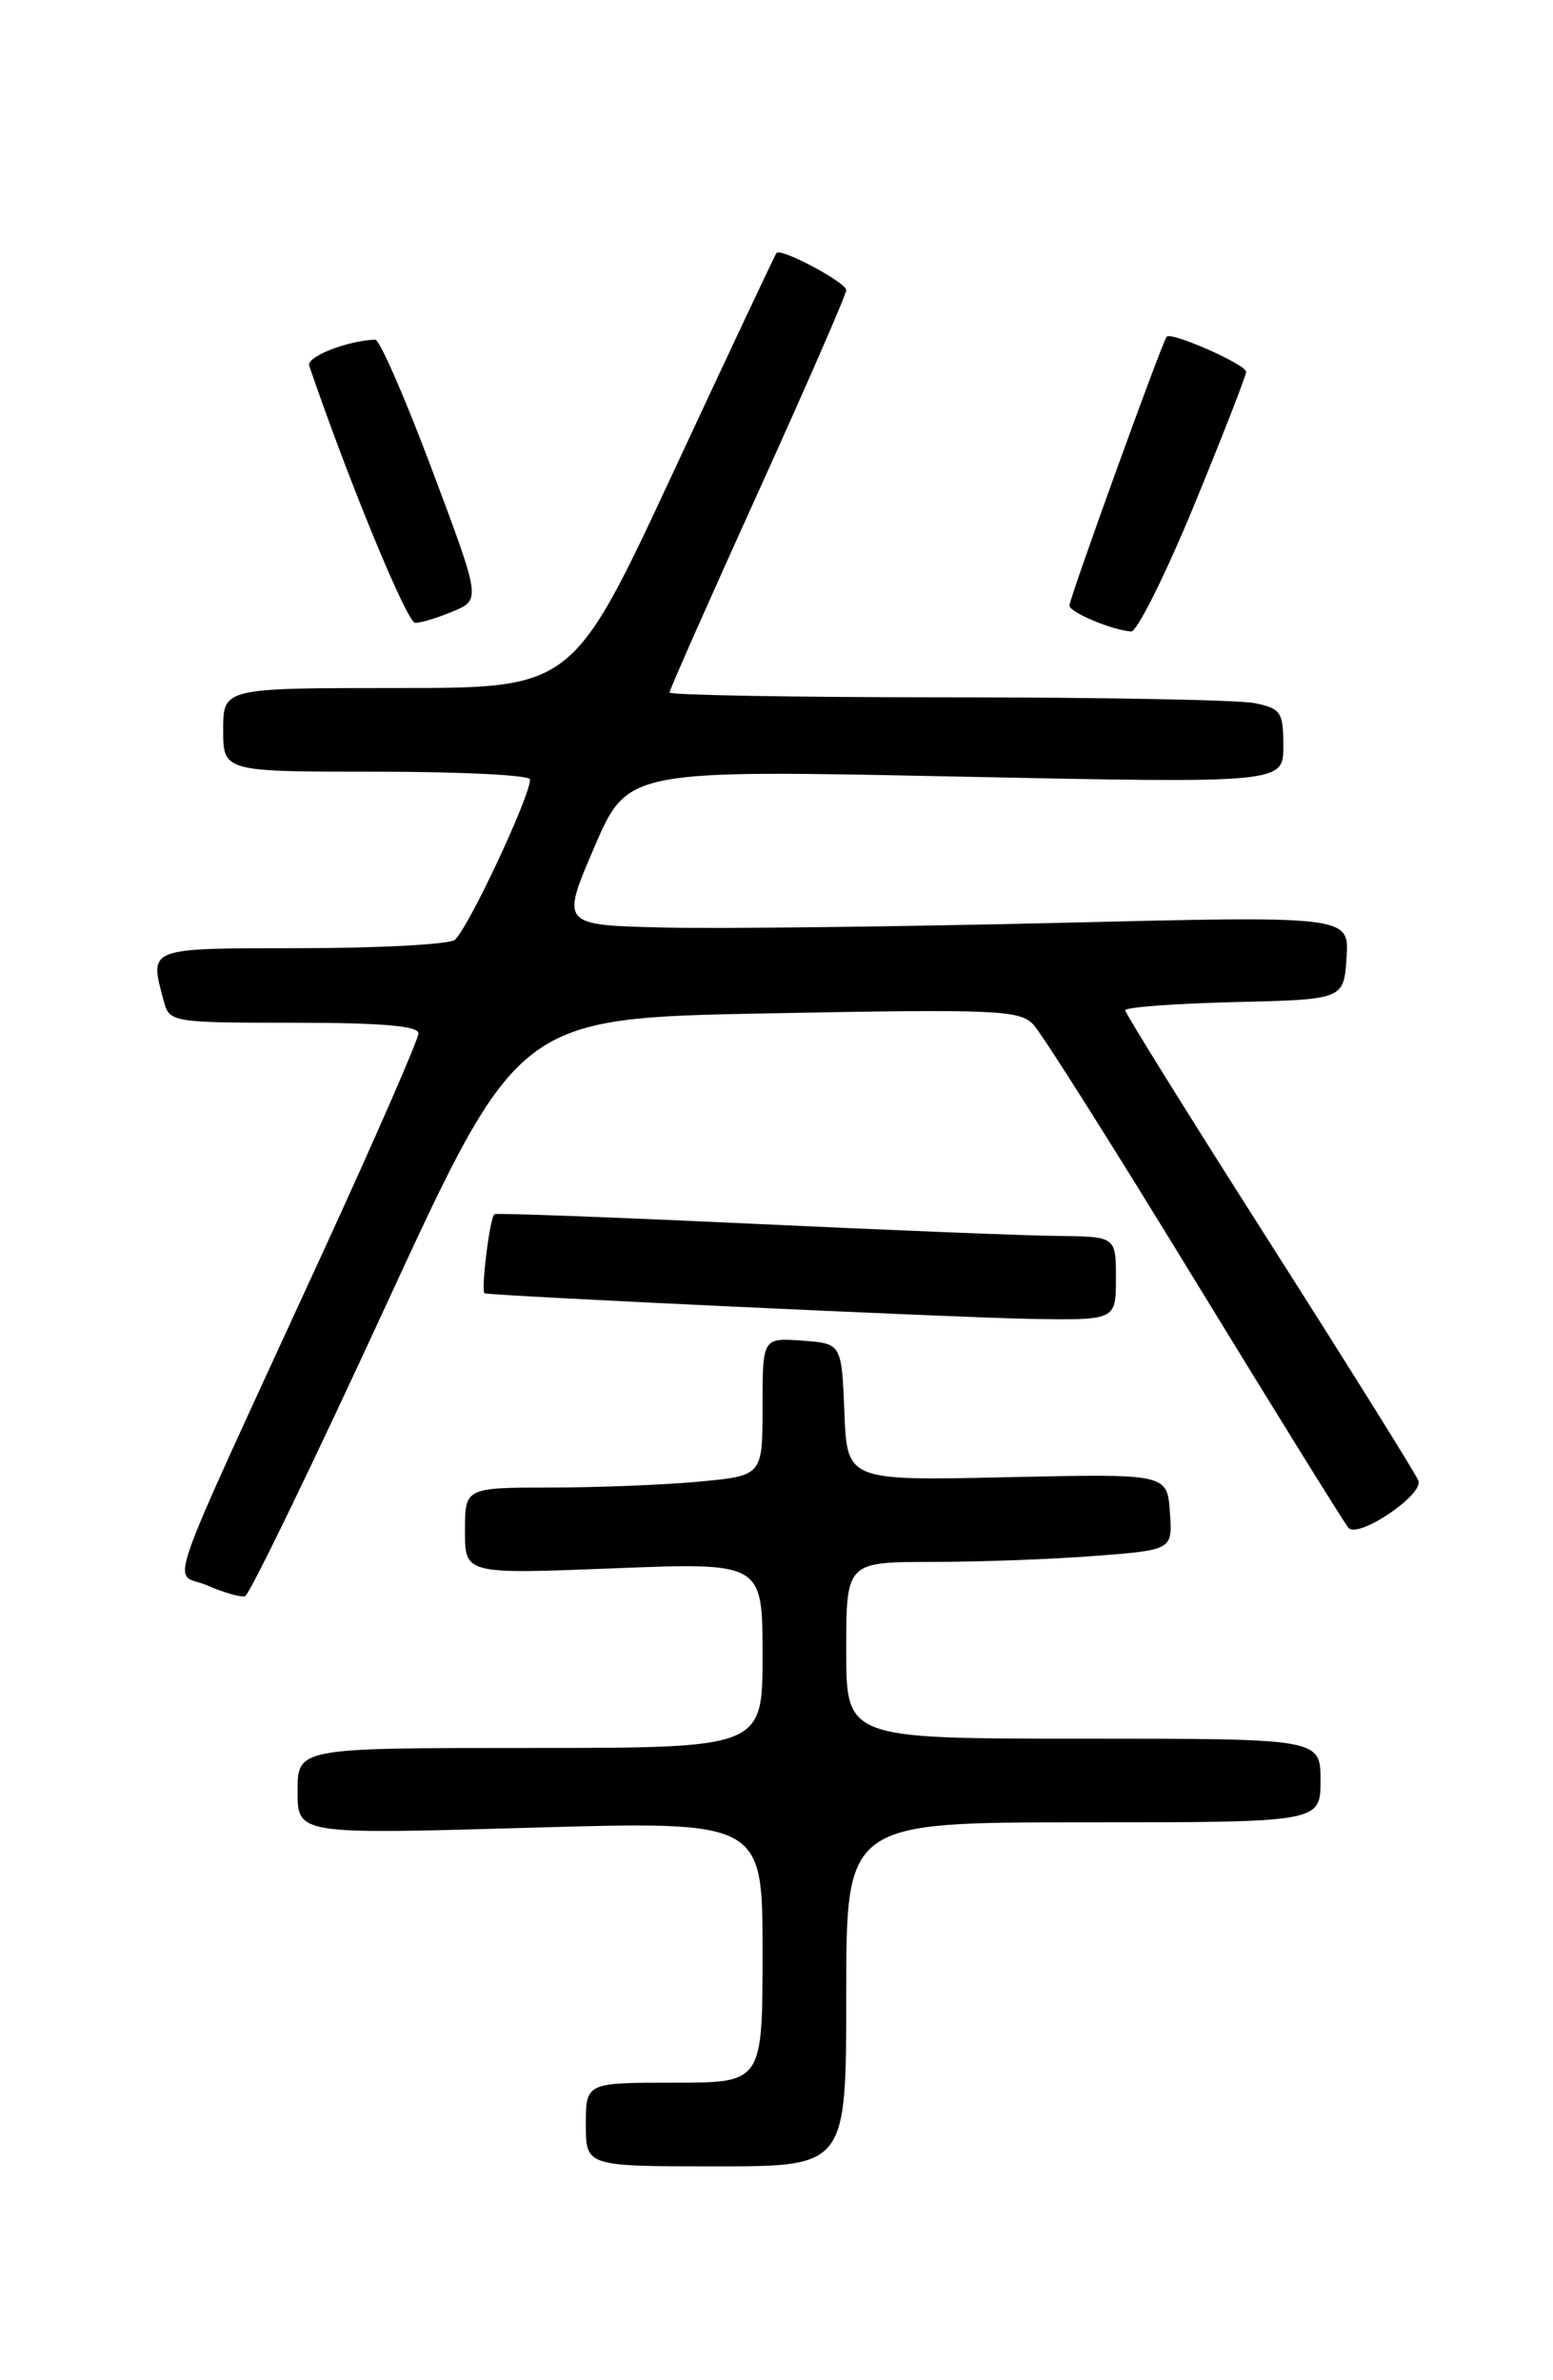 <?xml version="1.0" encoding="UTF-8" standalone="no"?>
<!DOCTYPE svg PUBLIC "-//W3C//DTD SVG 1.1//EN" "http://www.w3.org/Graphics/SVG/1.1/DTD/svg11.dtd" >
<svg xmlns="http://www.w3.org/2000/svg" xmlns:xlink="http://www.w3.org/1999/xlink" version="1.1" viewBox="0 0 167 256">
 <g >
 <path fill="currentColor"
d=" M 91.00 214.50 C 91.00 196.00 91.00 196.00 116.50 196.00 C 142.00 196.00 142.00 196.00 142.00 191.50 C 142.00 187.00 142.00 187.00 116.50 187.00 C 91.00 187.00 91.00 187.00 91.00 177.50 C 91.00 168.00 91.00 168.00 100.25 167.99 C 105.34 167.99 113.24 167.70 117.80 167.34 C 126.10 166.70 126.10 166.70 125.80 162.60 C 125.50 158.50 125.50 158.50 108.30 158.88 C 91.09 159.26 91.09 159.26 90.80 151.88 C 90.50 144.50 90.50 144.50 86.25 144.19 C 82.00 143.89 82.00 143.89 82.00 151.30 C 82.00 158.71 82.00 158.71 75.25 159.35 C 71.54 159.70 64.34 159.99 59.25 159.99 C 50.00 160.00 50.00 160.00 50.00 164.66 C 50.00 169.31 50.00 169.31 66.00 168.68 C 82.00 168.05 82.00 168.05 82.00 178.03 C 82.00 188.00 82.00 188.00 57.00 188.00 C 32.00 188.00 32.00 188.00 32.00 192.65 C 32.00 197.30 32.00 197.30 57.00 196.58 C 82.00 195.86 82.00 195.86 82.00 209.93 C 82.00 224.00 82.00 224.00 72.50 224.00 C 63.00 224.00 63.00 224.00 63.00 228.50 C 63.00 233.00 63.00 233.00 77.00 233.00 C 91.00 233.00 91.00 233.00 91.00 214.50 Z  M 41.47 140.47 C 55.75 109.50 55.75 109.50 82.62 108.99 C 107.12 108.52 109.64 108.63 111.12 110.19 C 112.02 111.14 119.84 123.52 128.50 137.71 C 137.17 151.89 144.60 163.88 145.01 164.33 C 146.07 165.51 153.09 160.77 152.53 159.26 C 152.28 158.58 145.08 147.05 136.54 133.64 C 127.99 120.22 121.00 108.98 121.00 108.66 C 121.00 108.33 126.29 107.94 132.75 107.78 C 144.50 107.50 144.50 107.50 144.80 103.00 C 145.09 98.50 145.09 98.50 113.80 99.26 C 96.58 99.67 77.51 99.90 71.40 99.76 C 60.31 99.50 60.31 99.50 63.90 91.14 C 67.50 82.79 67.50 82.79 102.75 83.52 C 138.00 84.25 138.00 84.25 138.00 80.25 C 138.00 76.57 137.75 76.20 134.88 75.62 C 133.16 75.28 118.31 75.00 101.88 75.00 C 85.44 75.00 72.00 74.76 72.00 74.48 C 72.00 74.19 76.28 64.52 81.50 53.00 C 86.72 41.48 91.00 31.67 91.00 31.21 C 91.00 30.38 83.99 26.64 83.50 27.21 C 83.36 27.37 78.37 37.96 72.42 50.75 C 61.59 74.00 61.59 74.00 42.80 74.00 C 24.00 74.00 24.00 74.00 24.00 78.50 C 24.00 83.00 24.00 83.00 40.50 83.00 C 49.58 83.00 57.00 83.37 57.00 83.83 C 57.00 85.71 50.13 100.31 48.86 101.11 C 48.11 101.58 40.64 101.98 32.25 101.98 C 15.66 102.00 16.05 101.85 17.63 107.75 C 18.22 109.94 18.58 110.00 31.62 110.00 C 40.98 110.00 45.00 110.34 45.00 111.14 C 45.00 111.77 40.44 122.23 34.86 134.39 C 17.00 173.30 18.54 168.90 22.27 170.51 C 24.05 171.29 25.88 171.81 26.35 171.68 C 26.82 171.54 33.62 157.50 41.47 140.47 Z  M 120.00 137.50 C 120.00 133.00 120.00 133.00 113.75 132.93 C 110.31 132.90 95.35 132.30 80.50 131.60 C 65.65 130.91 53.35 130.45 53.17 130.59 C 52.66 130.96 51.68 138.98 52.12 139.10 C 53.19 139.39 102.78 141.71 110.75 141.85 C 120.00 142.00 120.00 142.00 120.00 137.50 Z  M 128.39 54.38 C 131.47 46.89 134.00 40.41 134.00 39.99 C 134.00 39.21 126.00 35.67 125.46 36.21 C 125.01 36.66 115.00 64.34 115.00 65.13 C 115.00 65.85 119.59 67.78 121.64 67.92 C 122.26 67.96 125.30 61.87 128.39 54.38 Z  M 48.73 65.75 C 51.70 64.50 51.70 64.50 46.45 50.50 C 43.56 42.80 40.82 36.51 40.35 36.53 C 37.31 36.64 32.92 38.38 33.25 39.34 C 37.45 51.65 43.77 66.98 44.64 66.99 C 45.26 67.00 47.10 66.44 48.73 65.75 Z "/>
</g>
</svg>